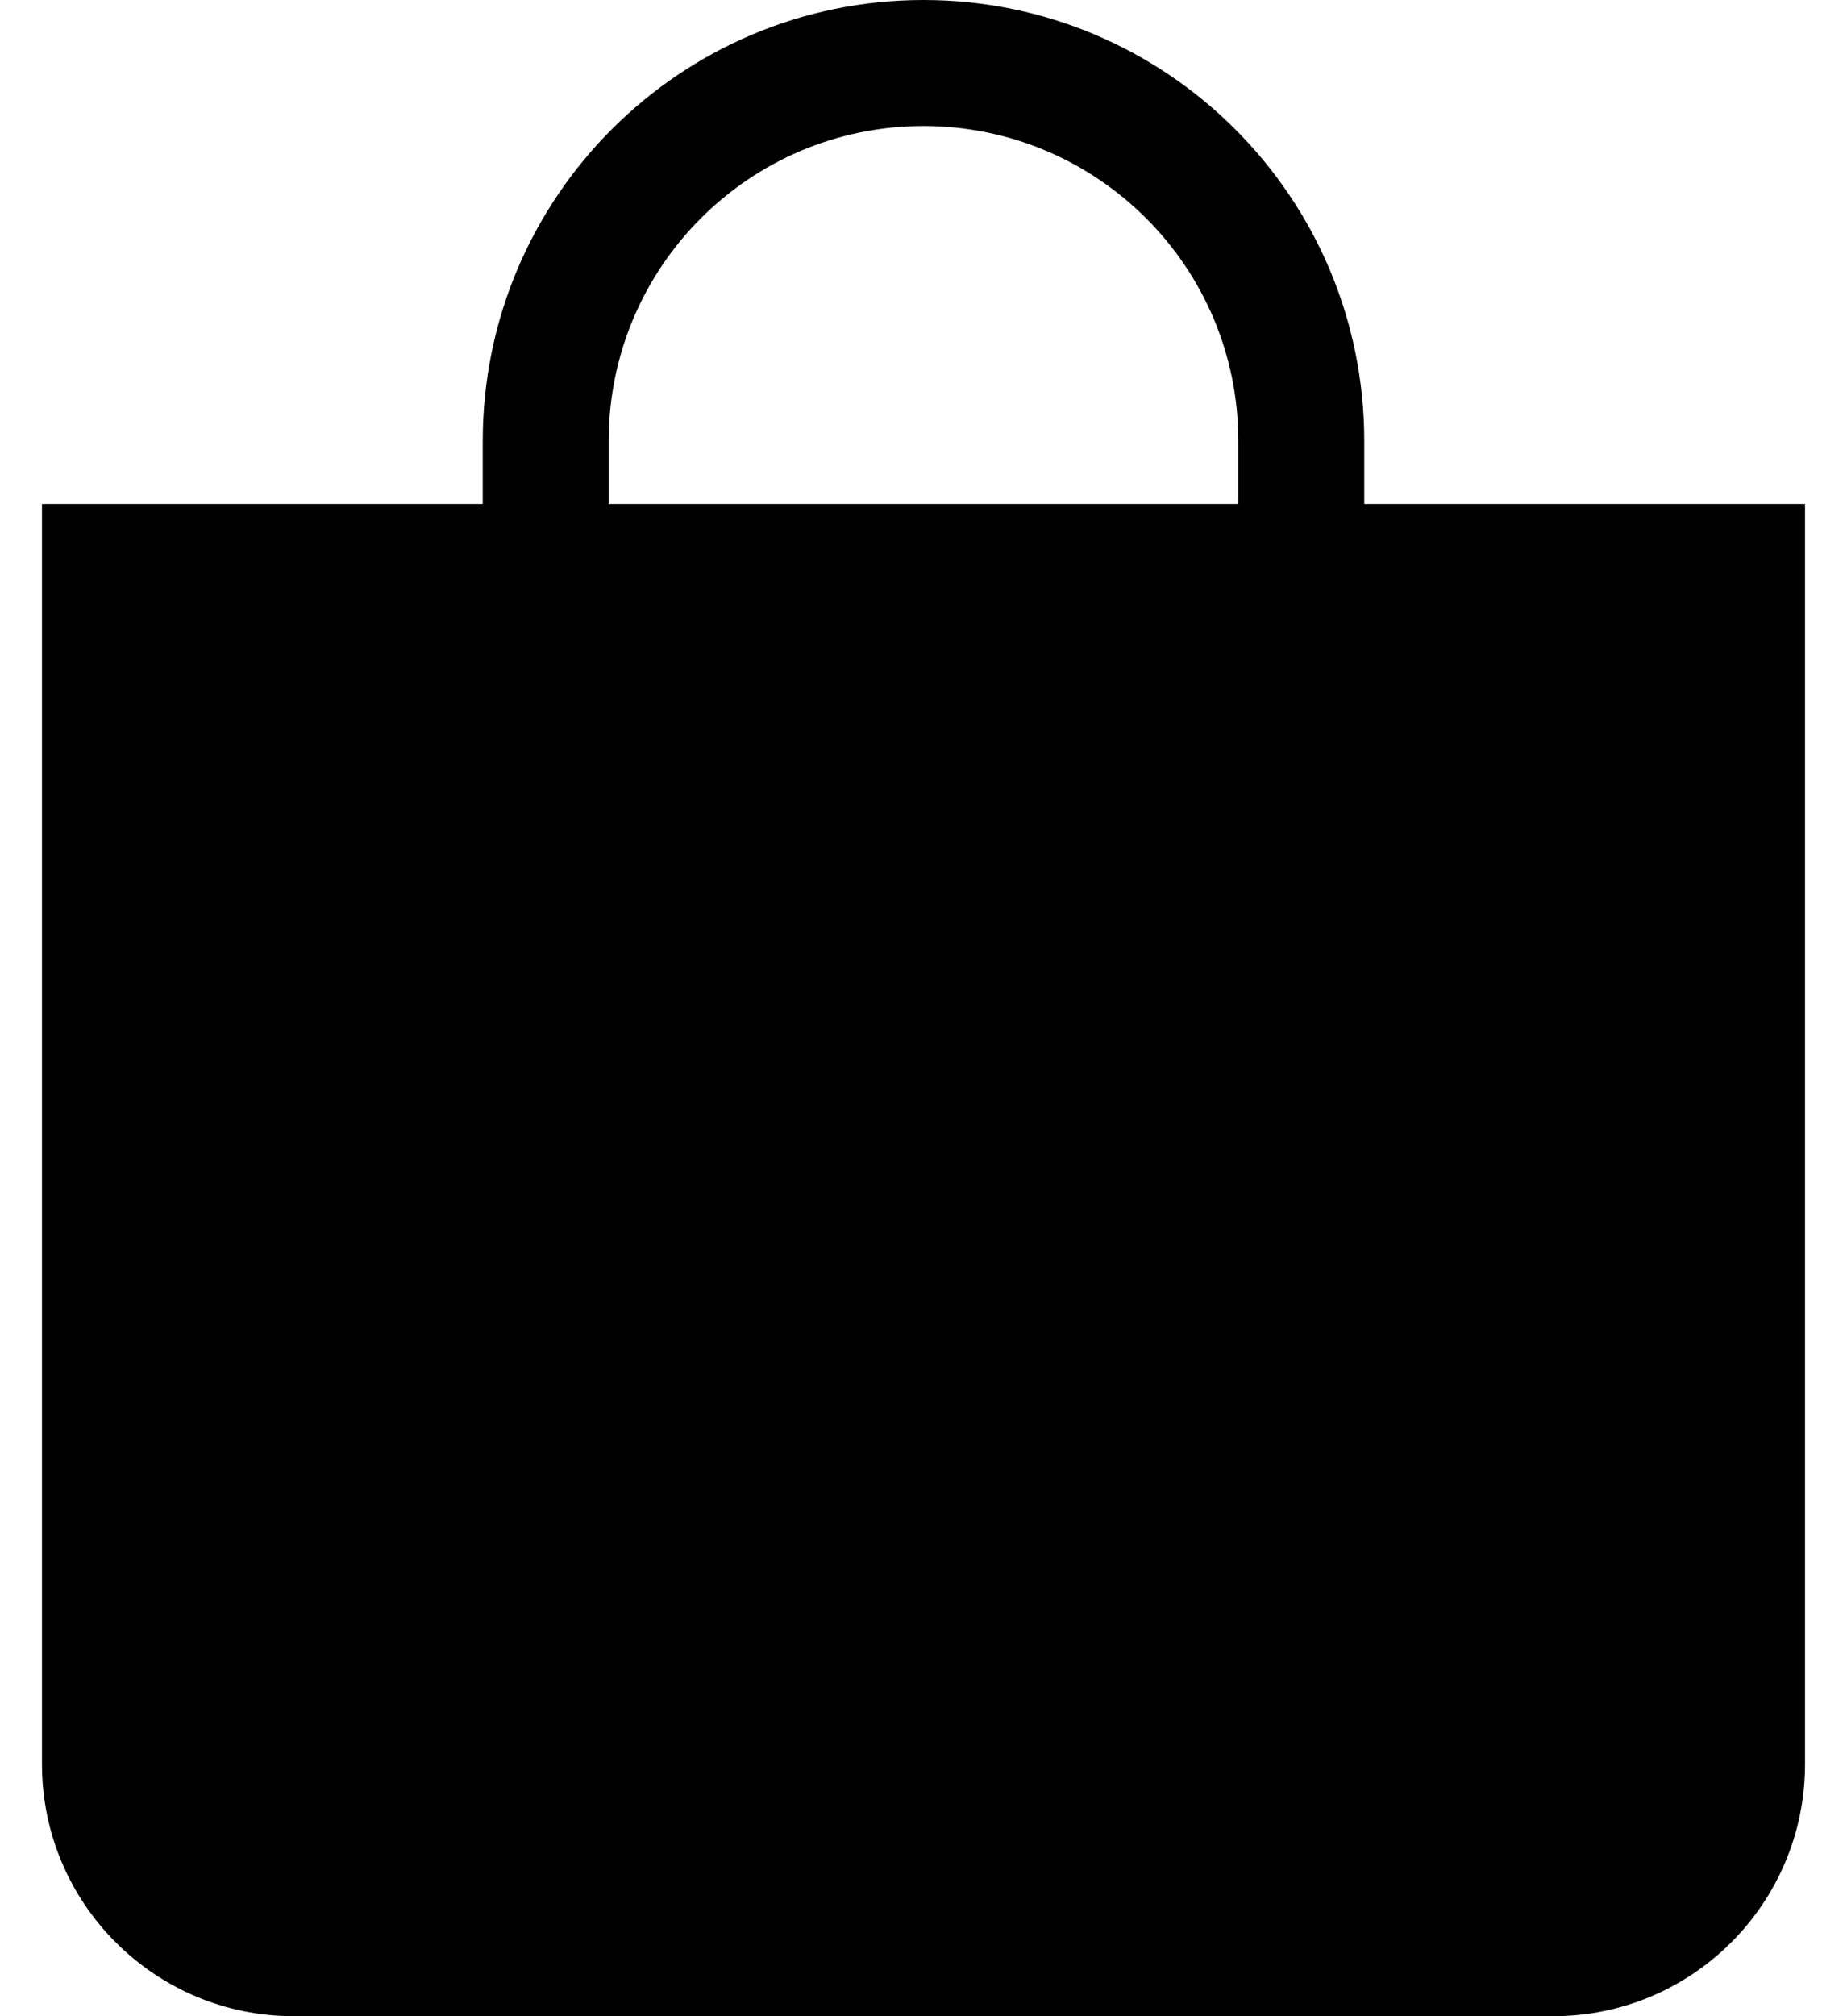 ﻿<?xml version="1.0" encoding="utf-8"?>
<svg version="1.1" xmlns:xlink="http://www.w3.org/1999/xlink" width="22px" height="24px" xmlns="http://www.w3.org/2000/svg">
  <defs>
    <pattern id="BGPattern" patternUnits="userSpaceOnUse" alignment="0 0" imageRepeat="None" />
    <mask fill="white" id="Clip4789">
      <path d="M 21.5 6  L 16.25 6  L 16.25 5.25  C 16.25 2.351  13.899 0  11 0  C 8.101 0  5.75 2.351  5.75 5.25  L 5.75 6  L 0.5 6  L 0.5 21  C 0.5 22.657  1.843 24  3.5 24  L 18.5 24  C 20.157 24  21.5 22.657  21.5 21  L 21.5 6  Z M 7.25 5.25  C 7.25 3.179  8.929 1.5  11 1.5  C 13.071 1.5  14.75 3.179  14.75 5.25  L 14.75 6  L 7.25 6  L 7.25 5.25  Z " fill-rule="evenodd" />
    </mask>
  </defs>
  <g>
    <path d="M 21.5 6  L 16.25 6  L 16.25 5.25  C 16.25 2.351  13.899 0  11 0  C 8.101 0  5.75 2.351  5.75 5.25  L 5.75 6  L 0.5 6  L 0.5 21  C 0.5 22.657  1.843 24  3.5 24  L 18.5 24  C 20.157 24  21.5 22.657  21.5 21  L 21.5 6  Z M 7.25 5.25  C 7.25 3.179  8.929 1.5  11 1.5  C 13.071 1.5  14.75 3.179  14.75 5.25  L 14.75 6  L 7.25 6  L 7.25 5.25  Z " fill-rule="nonzero" fill="rgba(0, 0, 0, 1)" stroke="none" class="fill" />
    <path d="M 21.5 6  L 16.25 6  L 16.25 5.25  C 16.25 2.351  13.899 0  11 0  C 8.101 0  5.75 2.351  5.75 5.25  L 5.75 6  L 0.5 6  L 0.5 21  C 0.5 22.657  1.843 24  3.5 24  L 18.5 24  C 20.157 24  21.5 22.657  21.5 21  L 21.5 6  Z " stroke-width="0" stroke-dasharray="0" stroke="rgba(255, 255, 255, 0)" fill="none" class="stroke" mask="url(#Clip4789)" />
    <path d="M 7.25 5.25  C 7.25 3.179  8.929 1.5  11 1.5  C 13.071 1.5  14.75 3.179  14.75 5.25  L 14.75 6  L 7.25 6  L 7.25 5.25  Z " stroke-width="0" stroke-dasharray="0" stroke="rgba(255, 255, 255, 0)" fill="none" class="stroke" mask="url(#Clip4789)" />
  </g>
</svg>